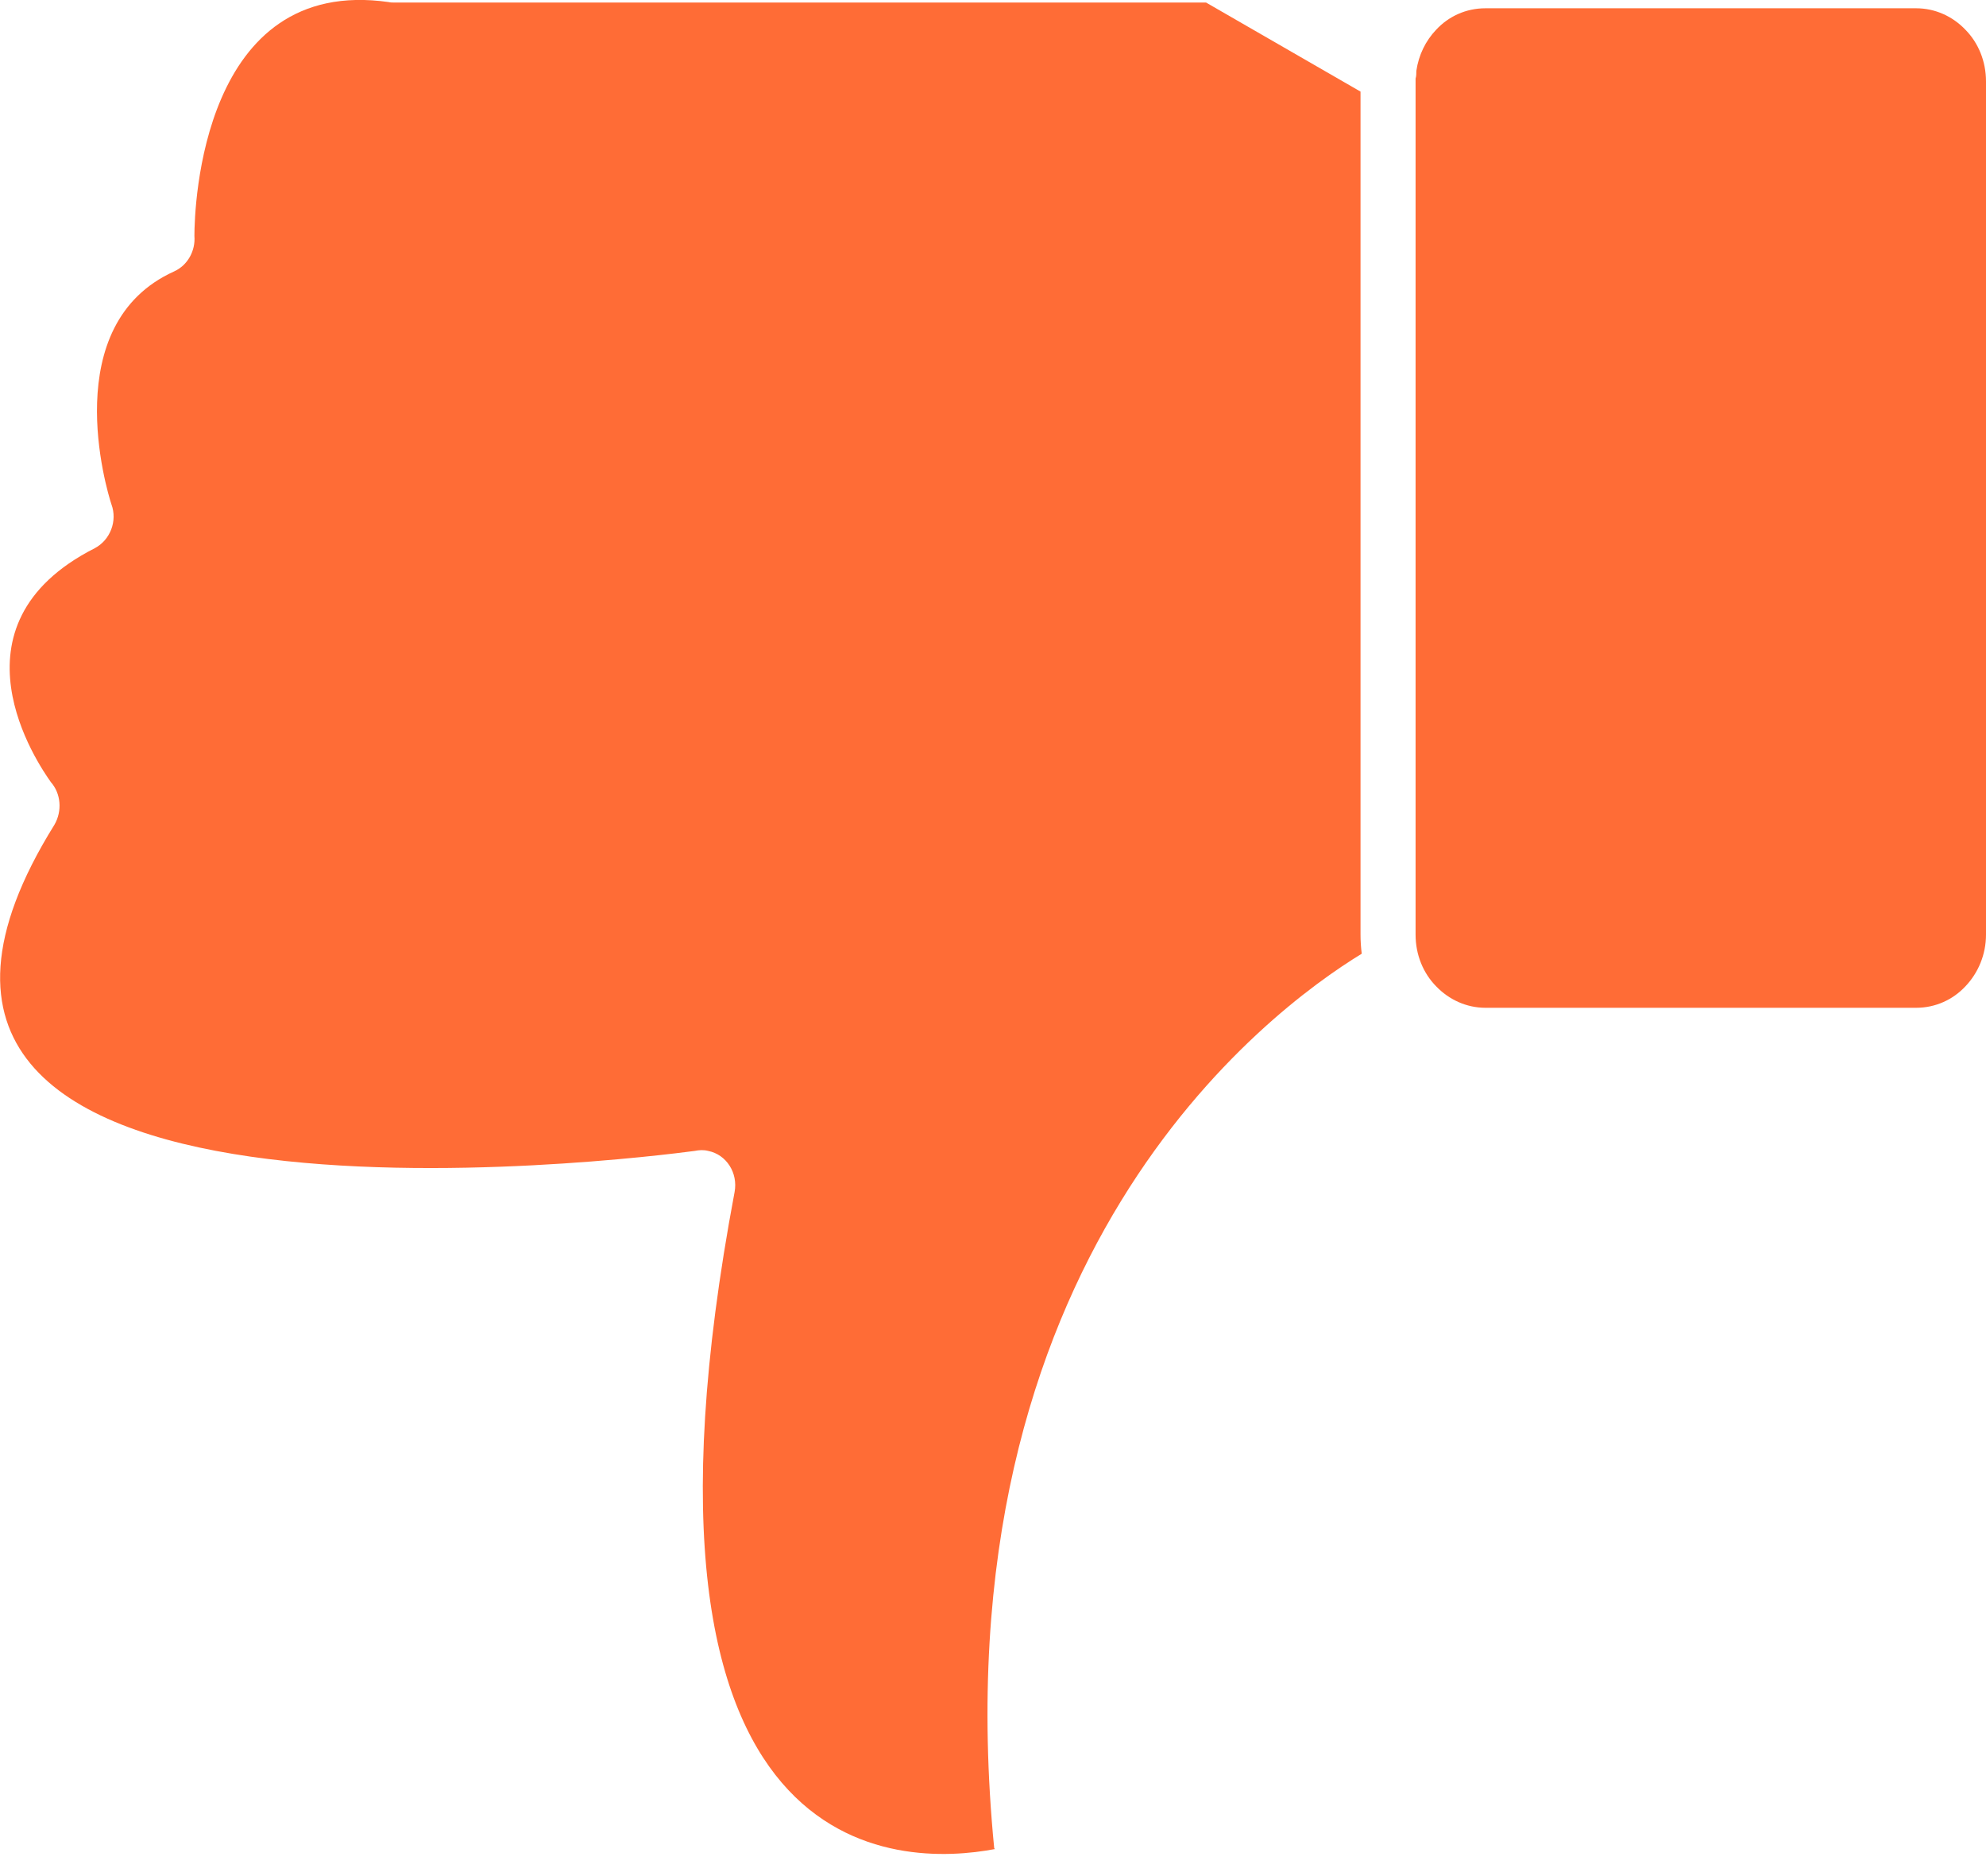 
<svg width="18" height="17" viewBox="0 0 18 17" fill="none" xmlns="http://www.w3.org/2000/svg">
<path fill-rule="evenodd" clip-rule="evenodd" d="M9.011 16.748C8.487 11.394 11.491 9.161 12.342 8.642C12.335 8.586 12.331 8.527 12.331 8.468V0.83L10.931 0.023H3.57C3.556 0.023 3.538 0.023 3.524 0.019C1.829 -0.224 1.762 1.876 1.762 2.138C1.773 2.271 1.702 2.403 1.579 2.459C0.517 2.938 0.967 4.441 1.01 4.57C1.066 4.721 0.999 4.894 0.858 4.968C-0.52 5.668 0.348 6.928 0.461 7.087C0.552 7.19 0.566 7.348 0.493 7.474C-2.005 11.486 5.796 10.495 6.296 10.429C6.335 10.421 6.377 10.418 6.419 10.429C6.584 10.462 6.69 10.628 6.658 10.801C5.494 16.98 8.178 16.914 9.018 16.755L9.011 16.748Z" fill="#FF6C36"/>
<path fill-rule="evenodd" clip-rule="evenodd" d="M12.83 0.738V8.469C12.83 8.653 12.9 8.819 13.016 8.937C13.132 9.058 13.291 9.132 13.463 9.132H17.367C17.543 9.132 17.701 9.058 17.814 8.937C17.93 8.815 18 8.649 18 8.469V0.738C18 0.554 17.93 0.388 17.814 0.27C17.698 0.148 17.539 0.075 17.367 0.075H13.463C13.287 0.075 13.129 0.148 13.016 0.27C12.921 0.37 12.858 0.498 12.837 0.642C12.837 0.664 12.837 0.69 12.83 0.712C12.83 0.72 12.83 0.731 12.83 0.738Z" fill="#FF6C36"/>
</svg>
